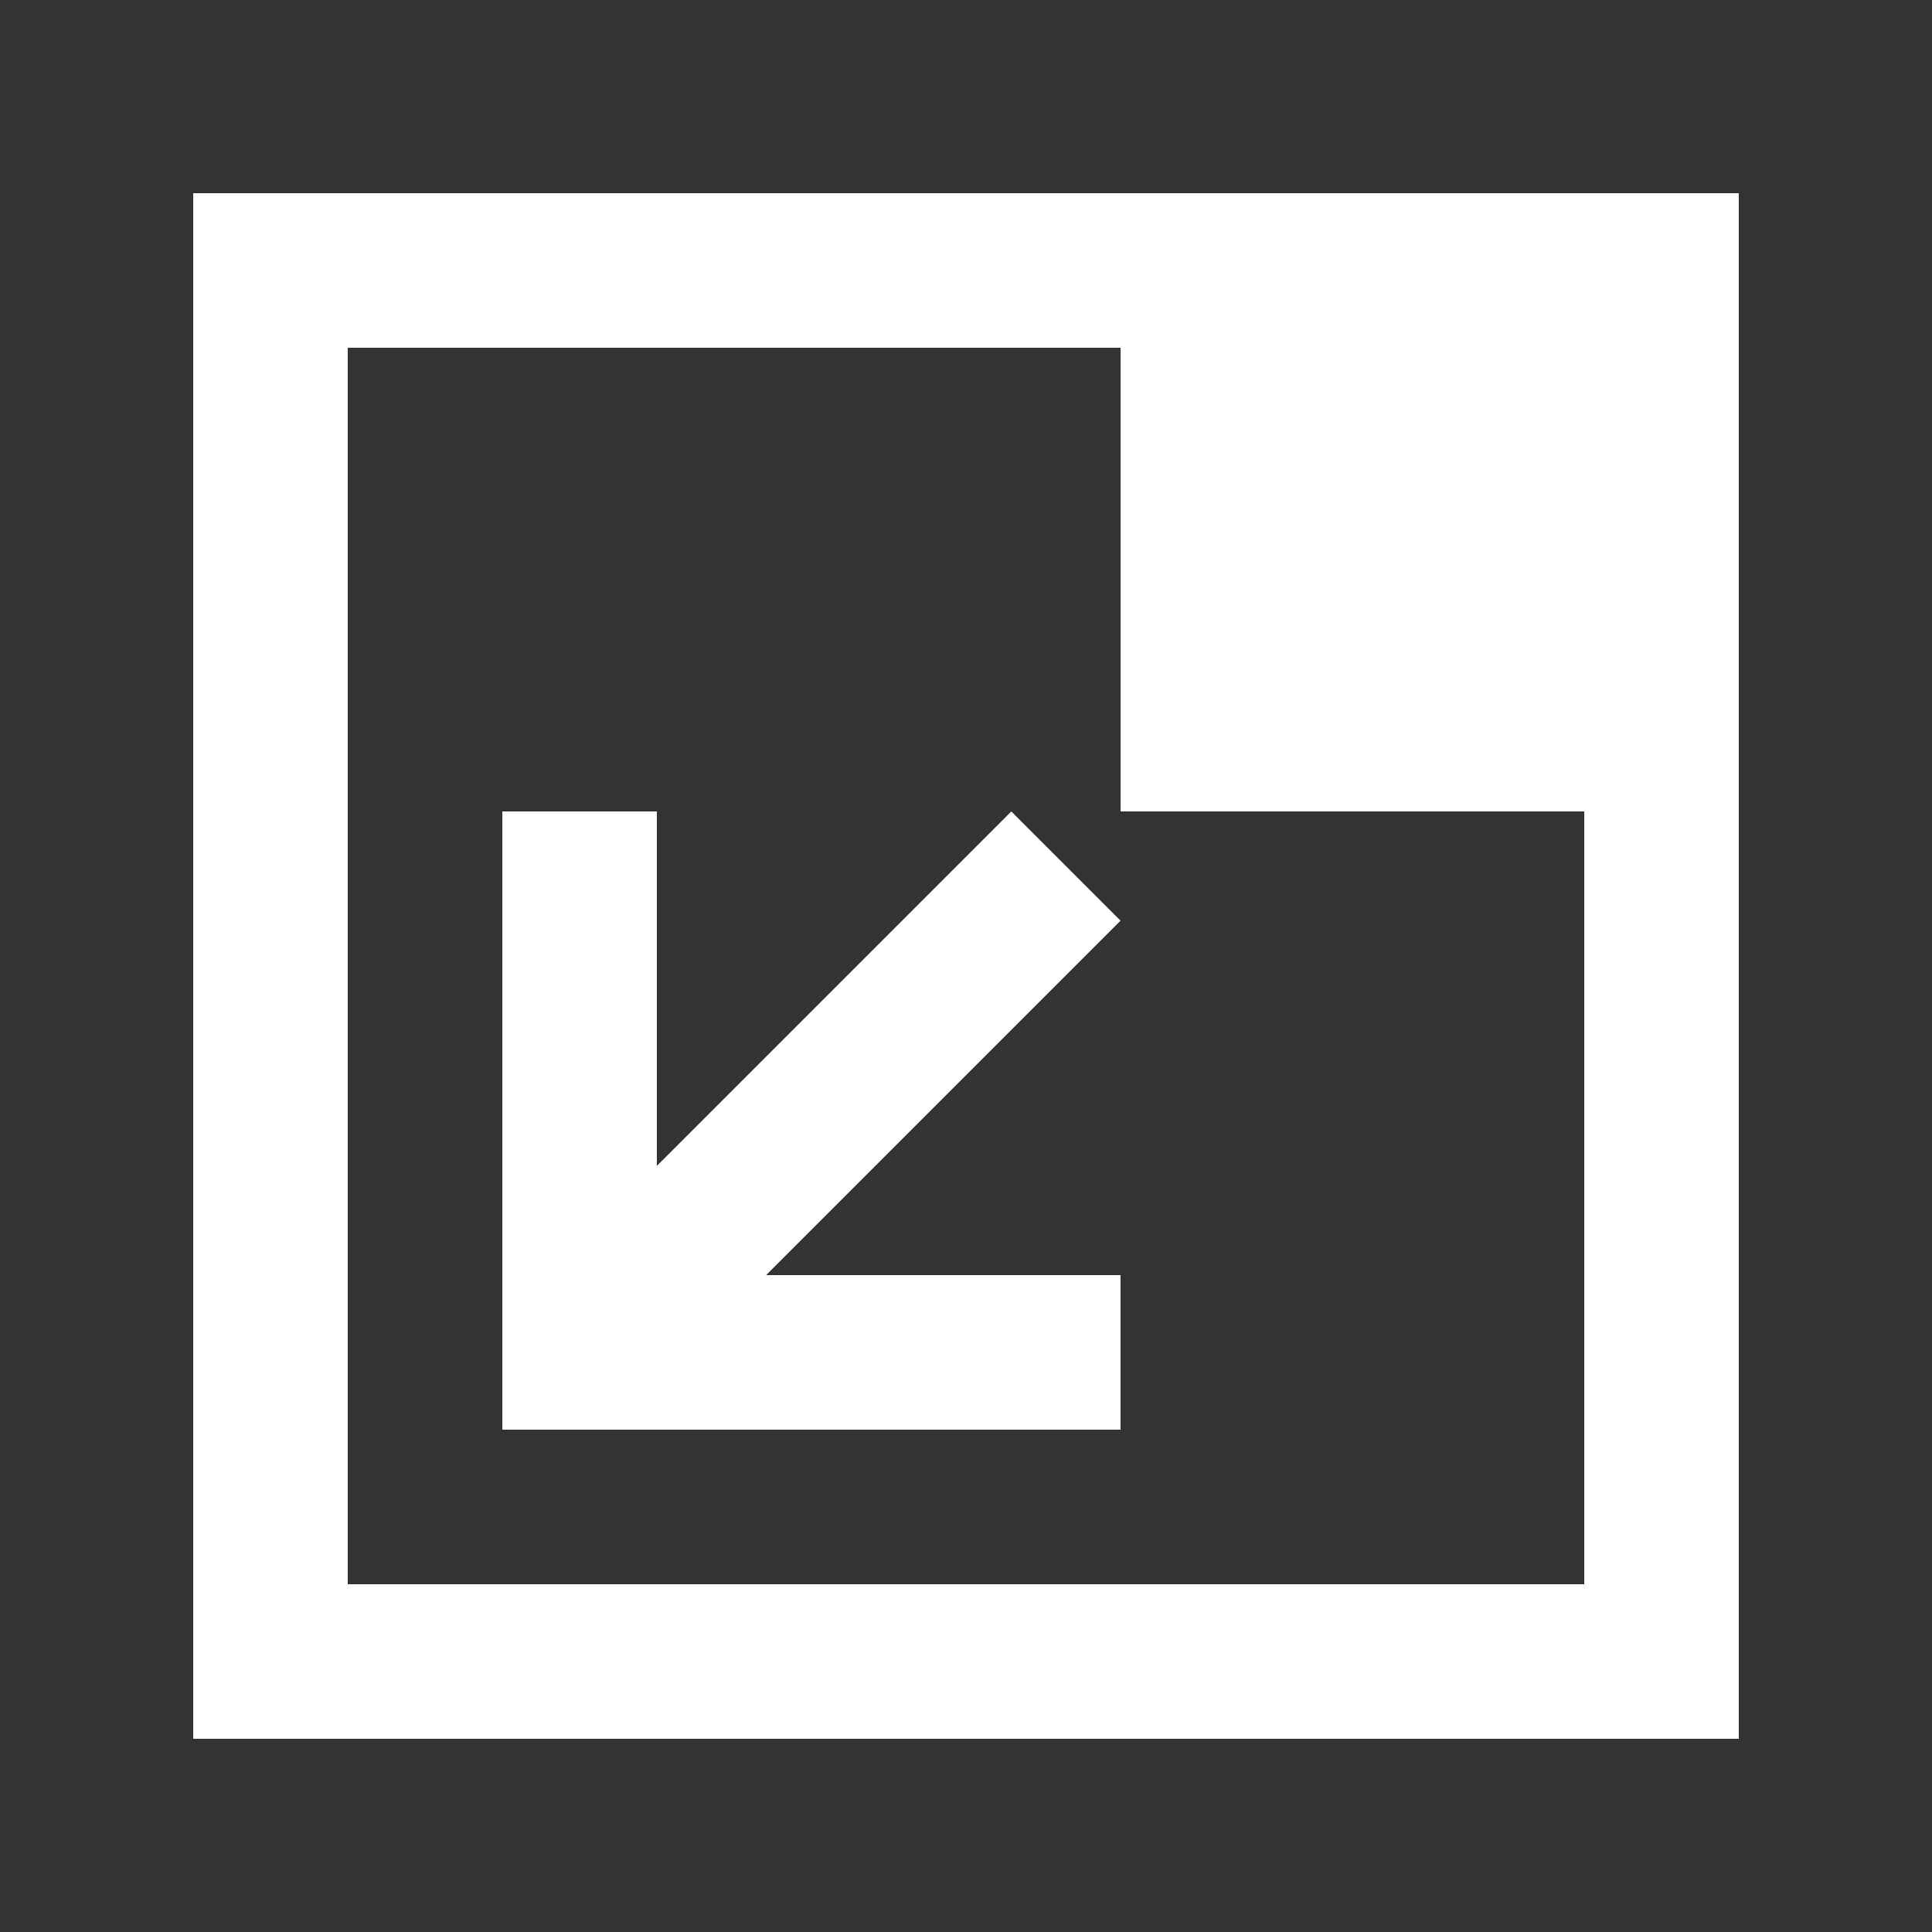 <!-- Generated by IcoMoon.io -->
<svg version="1.1" xmlns="http://www.w3.org/2000/svg" width="40" height="40" viewBox="0 0 40 40">
<rect x="0" y="0" width="40" height="40" fill="#333333" stroke="none"/>
<title>mp-arrow_corner_down_left-</title>
<path fill="#fff" d="M20.938 16.8l-7.338 7.338v-7.338h-3.2v12.8h12.8v-3.2h-7.338l7.338-7.338-2.262-2.262zM32.8 32.8h-25.6v-25.6h16v9.6h9.6v16zM4 36h32v-32h-32v32z"></path>
</svg>

